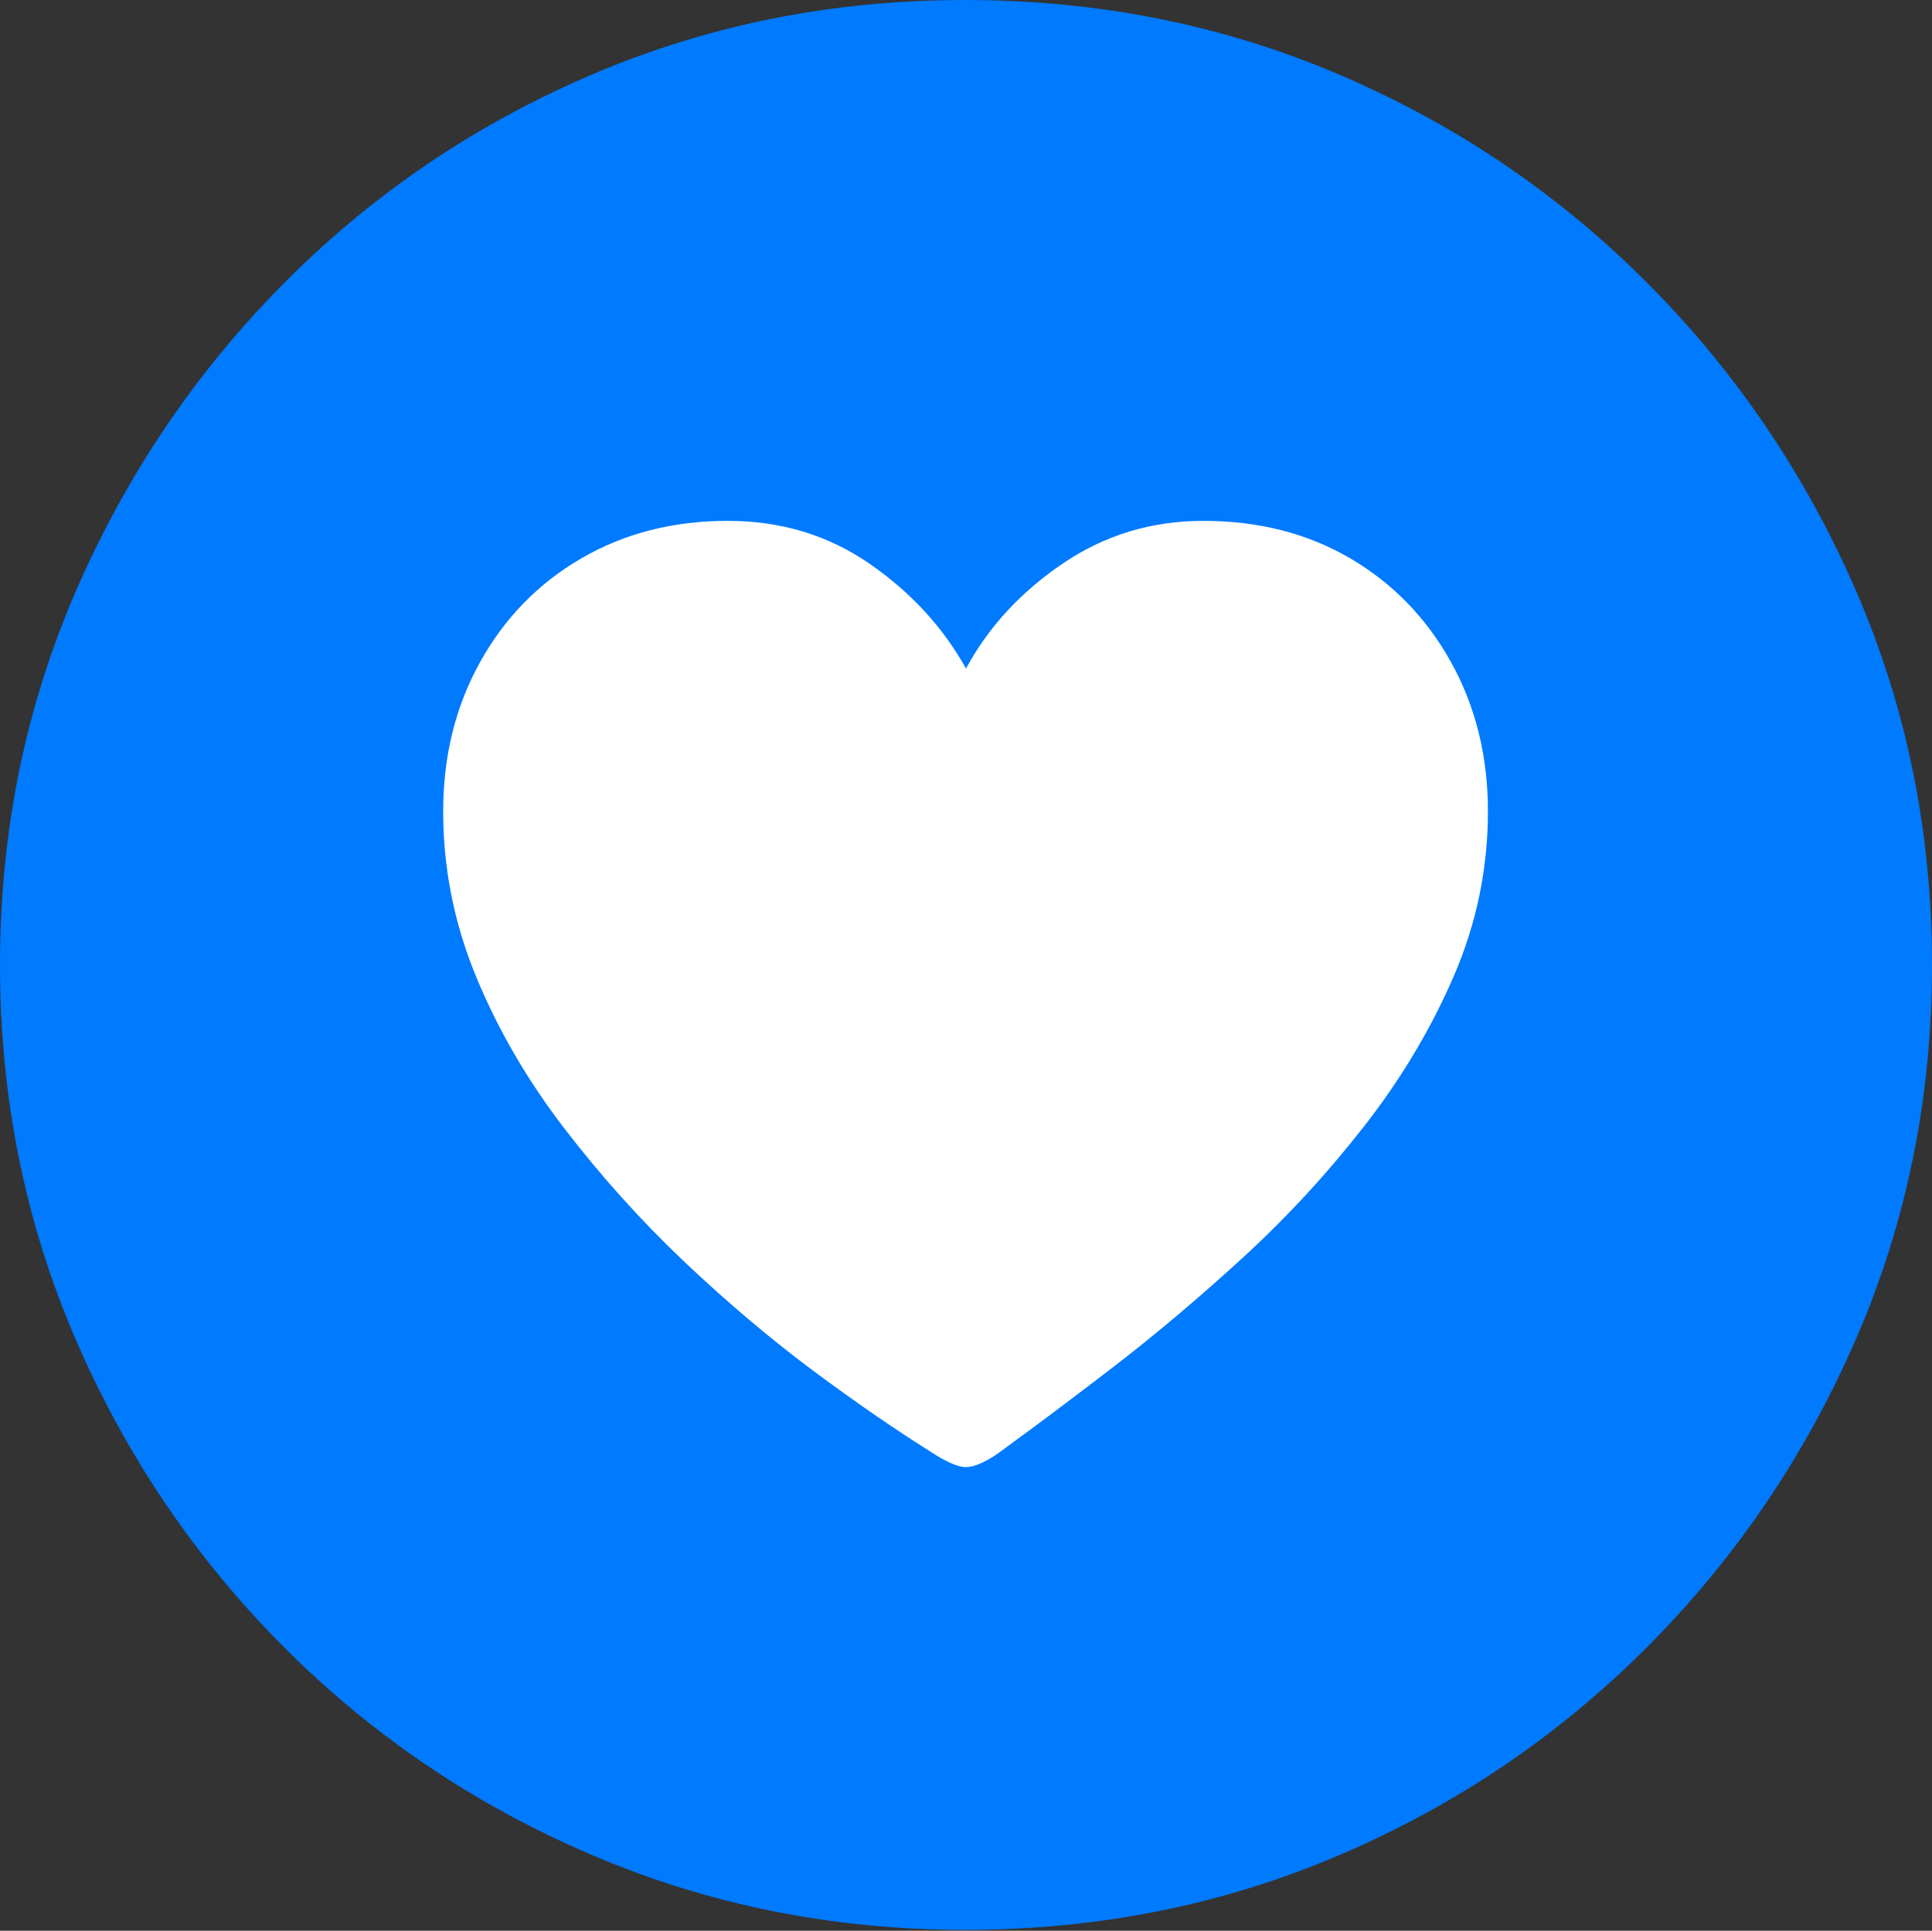 <?xml version="1.0" encoding="UTF-8"?>
<!--Generator: Apple Native CoreSVG 175-->
<!DOCTYPE svg
PUBLIC "-//W3C//DTD SVG 1.1//EN"
       "http://www.w3.org/Graphics/SVG/1.1/DTD/svg11.dtd">
<svg version="1.1" xmlns="http://www.w3.org/2000/svg" xmlns:xlink="http://www.w3.org/1999/xlink" width="19.16" height="19.15">
 <rect width="100%" height="100%" fill="#333333" stroke="none"/>
 <g>
  <rect height="19.15" opacity="0" width="19.16" x="0" y="0"/>
  <path d="M9.57 19.141Q11.553 19.141 13.286 18.398Q15.02 17.656 16.338 16.333Q17.656 15.01 18.408 13.276Q19.16 11.543 19.16 9.57Q19.16 7.598 18.408 5.864Q17.656 4.131 16.338 2.808Q15.02 1.484 13.286 0.742Q11.553 0 9.57 0Q7.598 0 5.864 0.742Q4.131 1.484 2.817 2.808Q1.504 4.131 0.752 5.864Q0 7.598 0 9.57Q0 11.543 0.747 13.276Q1.494 15.01 2.812 16.333Q4.131 17.656 5.869 18.398Q7.607 19.141 9.57 19.141Z" fill="#007aff"/>
  <path d="M7.217 5.166Q8.008 5.166 8.623 5.591Q9.238 6.016 9.58 6.631Q9.912 6.016 10.537 5.591Q11.162 5.166 11.934 5.166Q12.754 5.166 13.389 5.537Q14.023 5.908 14.39 6.567Q14.756 7.227 14.756 8.047Q14.756 8.896 14.419 9.678Q14.082 10.459 13.535 11.162Q12.988 11.865 12.334 12.466Q11.68 13.066 11.045 13.555Q10.41 14.043 9.912 14.404Q9.834 14.463 9.741 14.507Q9.648 14.551 9.58 14.551Q9.512 14.551 9.419 14.507Q9.326 14.463 9.238 14.404Q8.721 14.082 8.076 13.604Q7.432 13.125 6.787 12.515Q6.143 11.904 5.596 11.191Q5.049 10.479 4.722 9.688Q4.395 8.896 4.395 8.047Q4.395 7.227 4.761 6.567Q5.127 5.908 5.767 5.537Q6.406 5.166 7.217 5.166Z" fill="#ffffff"/>
 </g>
</svg>
